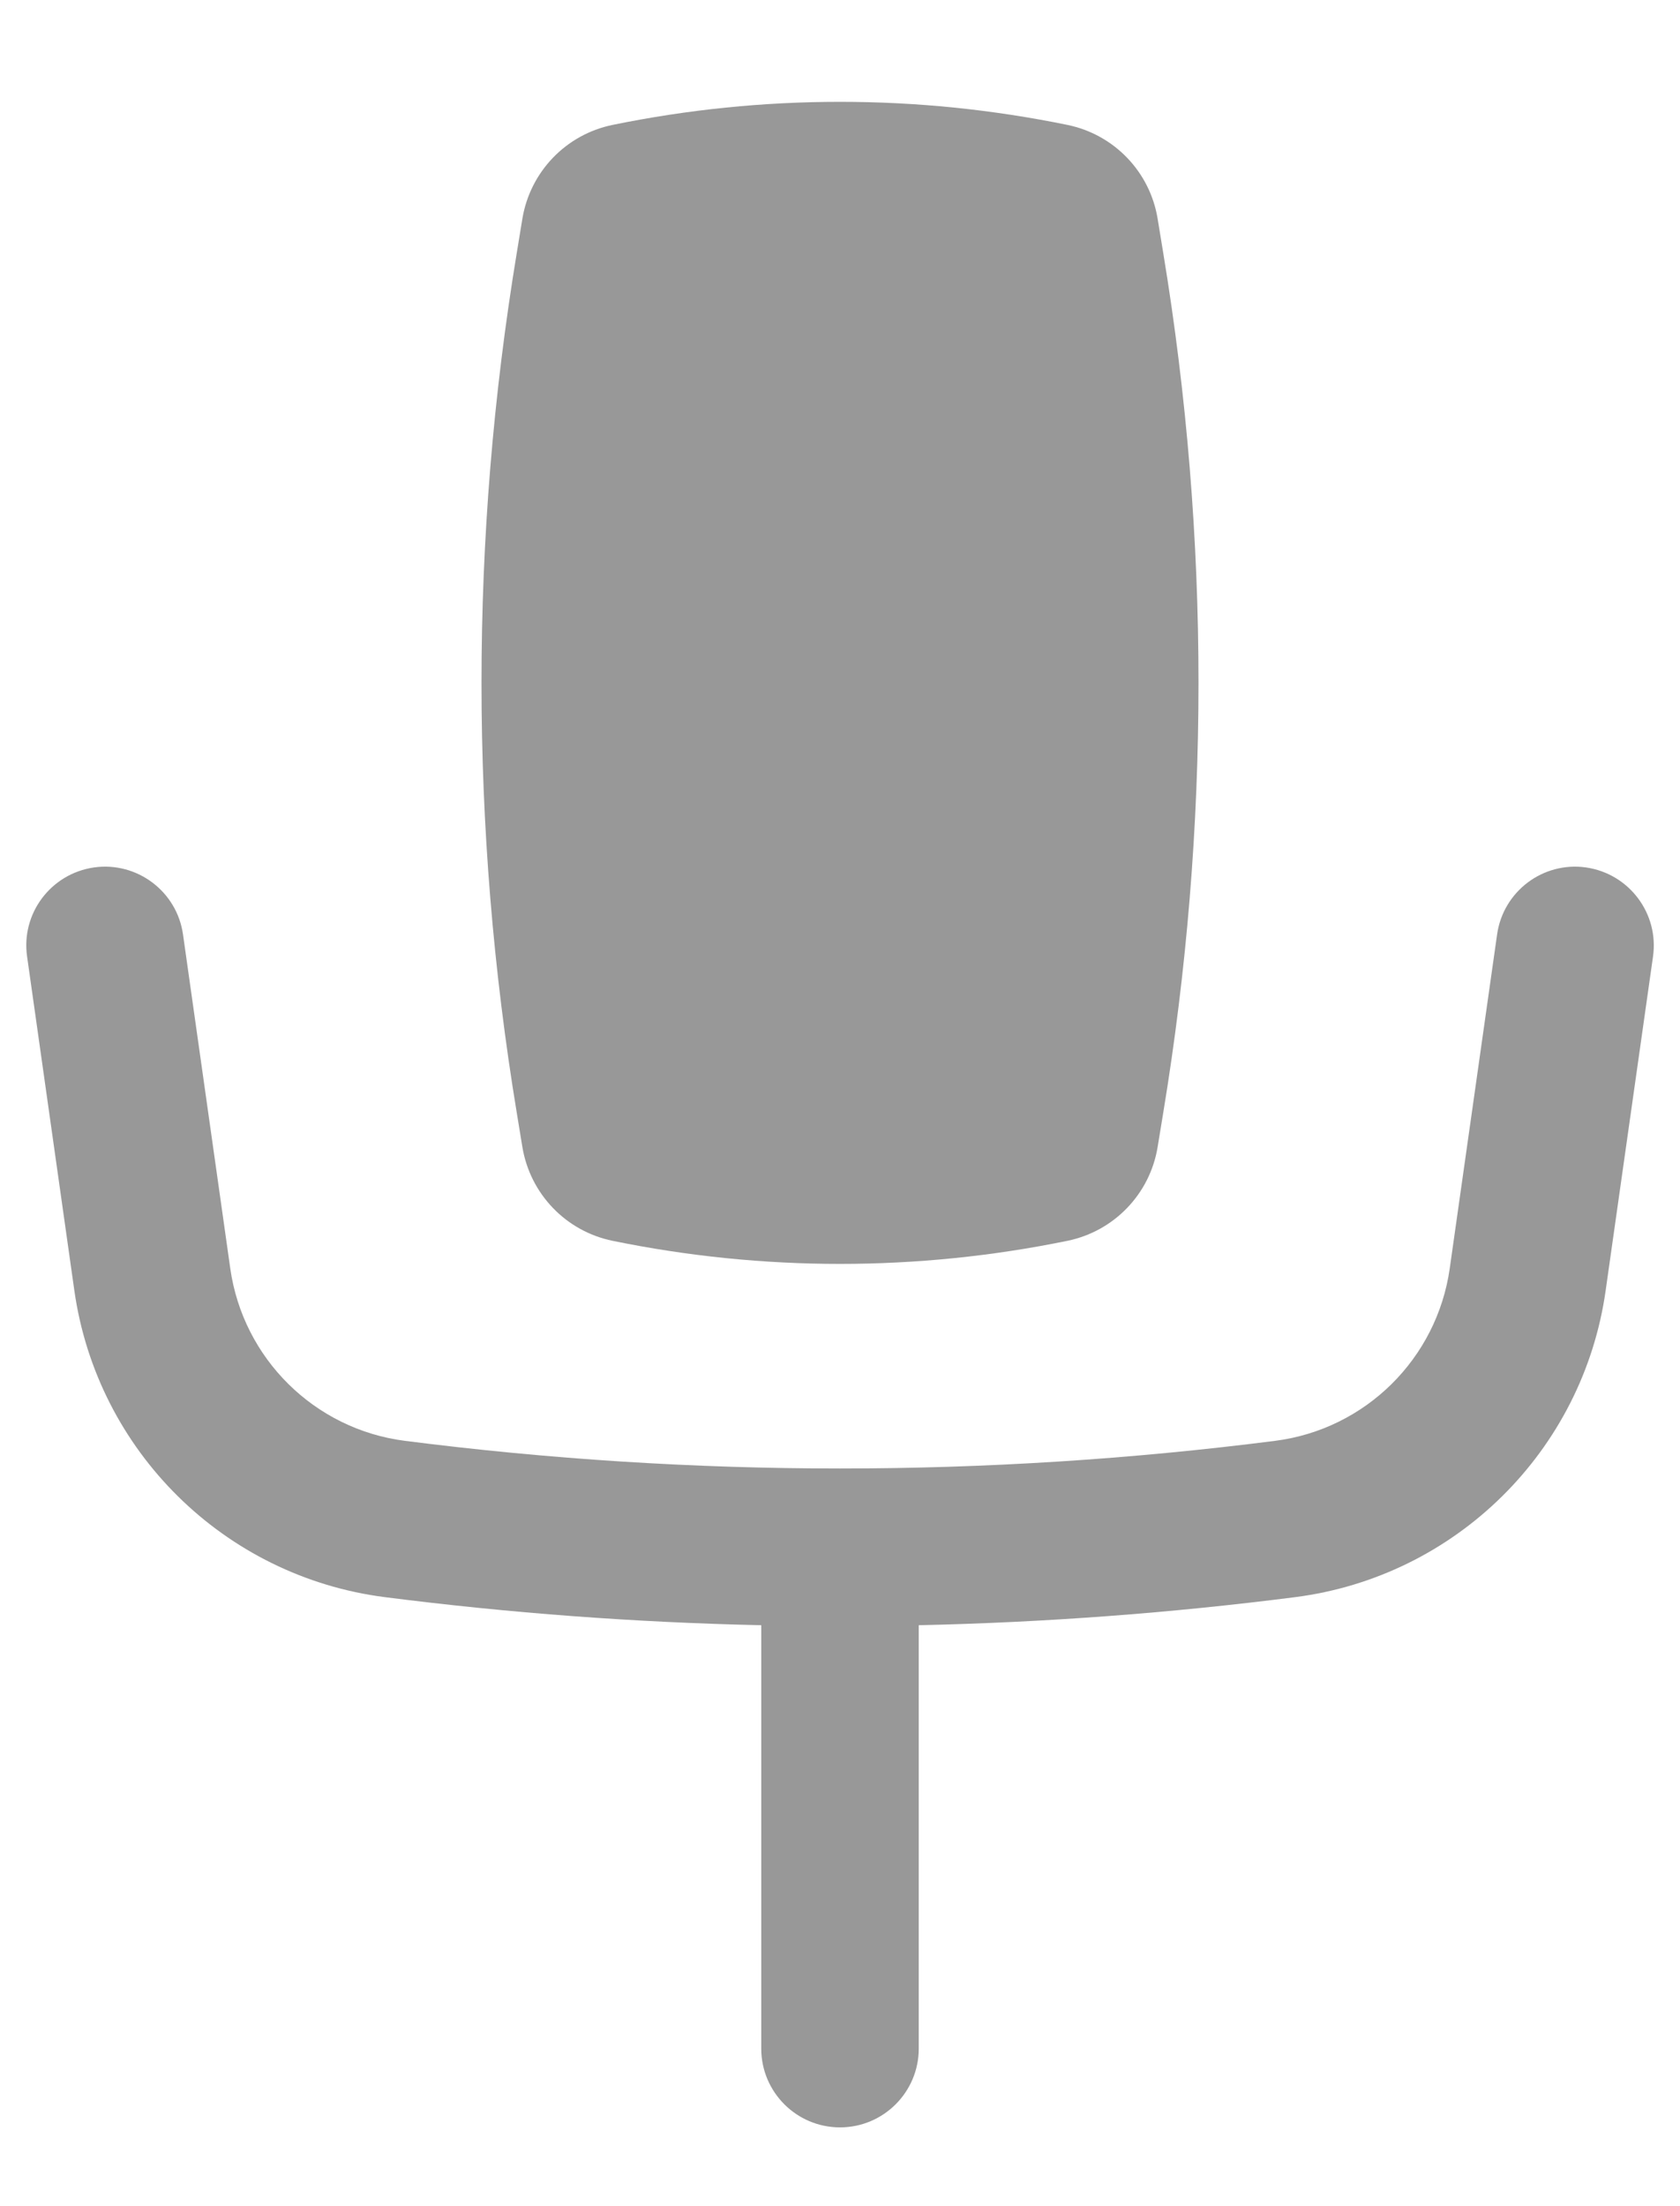 <svg width="16" height="21" viewBox="0 0 16 21" fill="none" xmlns="http://www.w3.org/2000/svg">
<path d="M10.166 1.189C8.737 0.896 7.263 0.896 5.834 1.189C5.39 1.28 5.049 1.635 4.975 2.082L4.921 2.411C4.474 5.119 4.474 7.881 4.921 10.589L4.975 10.918C5.049 11.365 5.39 11.72 5.834 11.811C7.263 12.104 8.737 12.104 10.166 11.811C10.61 11.72 10.952 11.365 11.025 10.918L11.079 10.589C11.526 7.881 11.526 5.119 11.079 2.411L11.025 2.082C10.952 1.635 10.61 1.28 10.166 1.189Z" fill="#989898"/>
<path d="M0.895 8.257C1.305 8.199 1.685 8.485 1.743 8.895L2.193 12.074C2.315 12.933 2.996 13.605 3.856 13.715C6.608 14.066 9.393 14.066 12.144 13.715C13.004 13.605 13.685 12.933 13.807 12.074L14.258 8.895C14.316 8.485 14.695 8.199 15.105 8.257C15.515 8.316 15.801 8.695 15.743 9.105L15.292 12.284C15.076 13.812 13.864 15.007 12.334 15.203C11.144 15.355 9.947 15.444 8.75 15.47V19.5C8.75 19.914 8.414 20.25 8 20.25C7.586 20.25 7.25 19.914 7.25 19.5V15.47C6.053 15.444 4.857 15.355 3.666 15.203C2.136 15.007 0.925 13.812 0.708 12.284L0.258 9.105C0.199 8.695 0.485 8.316 0.895 8.257Z" fill="#989898"/>
</svg>
